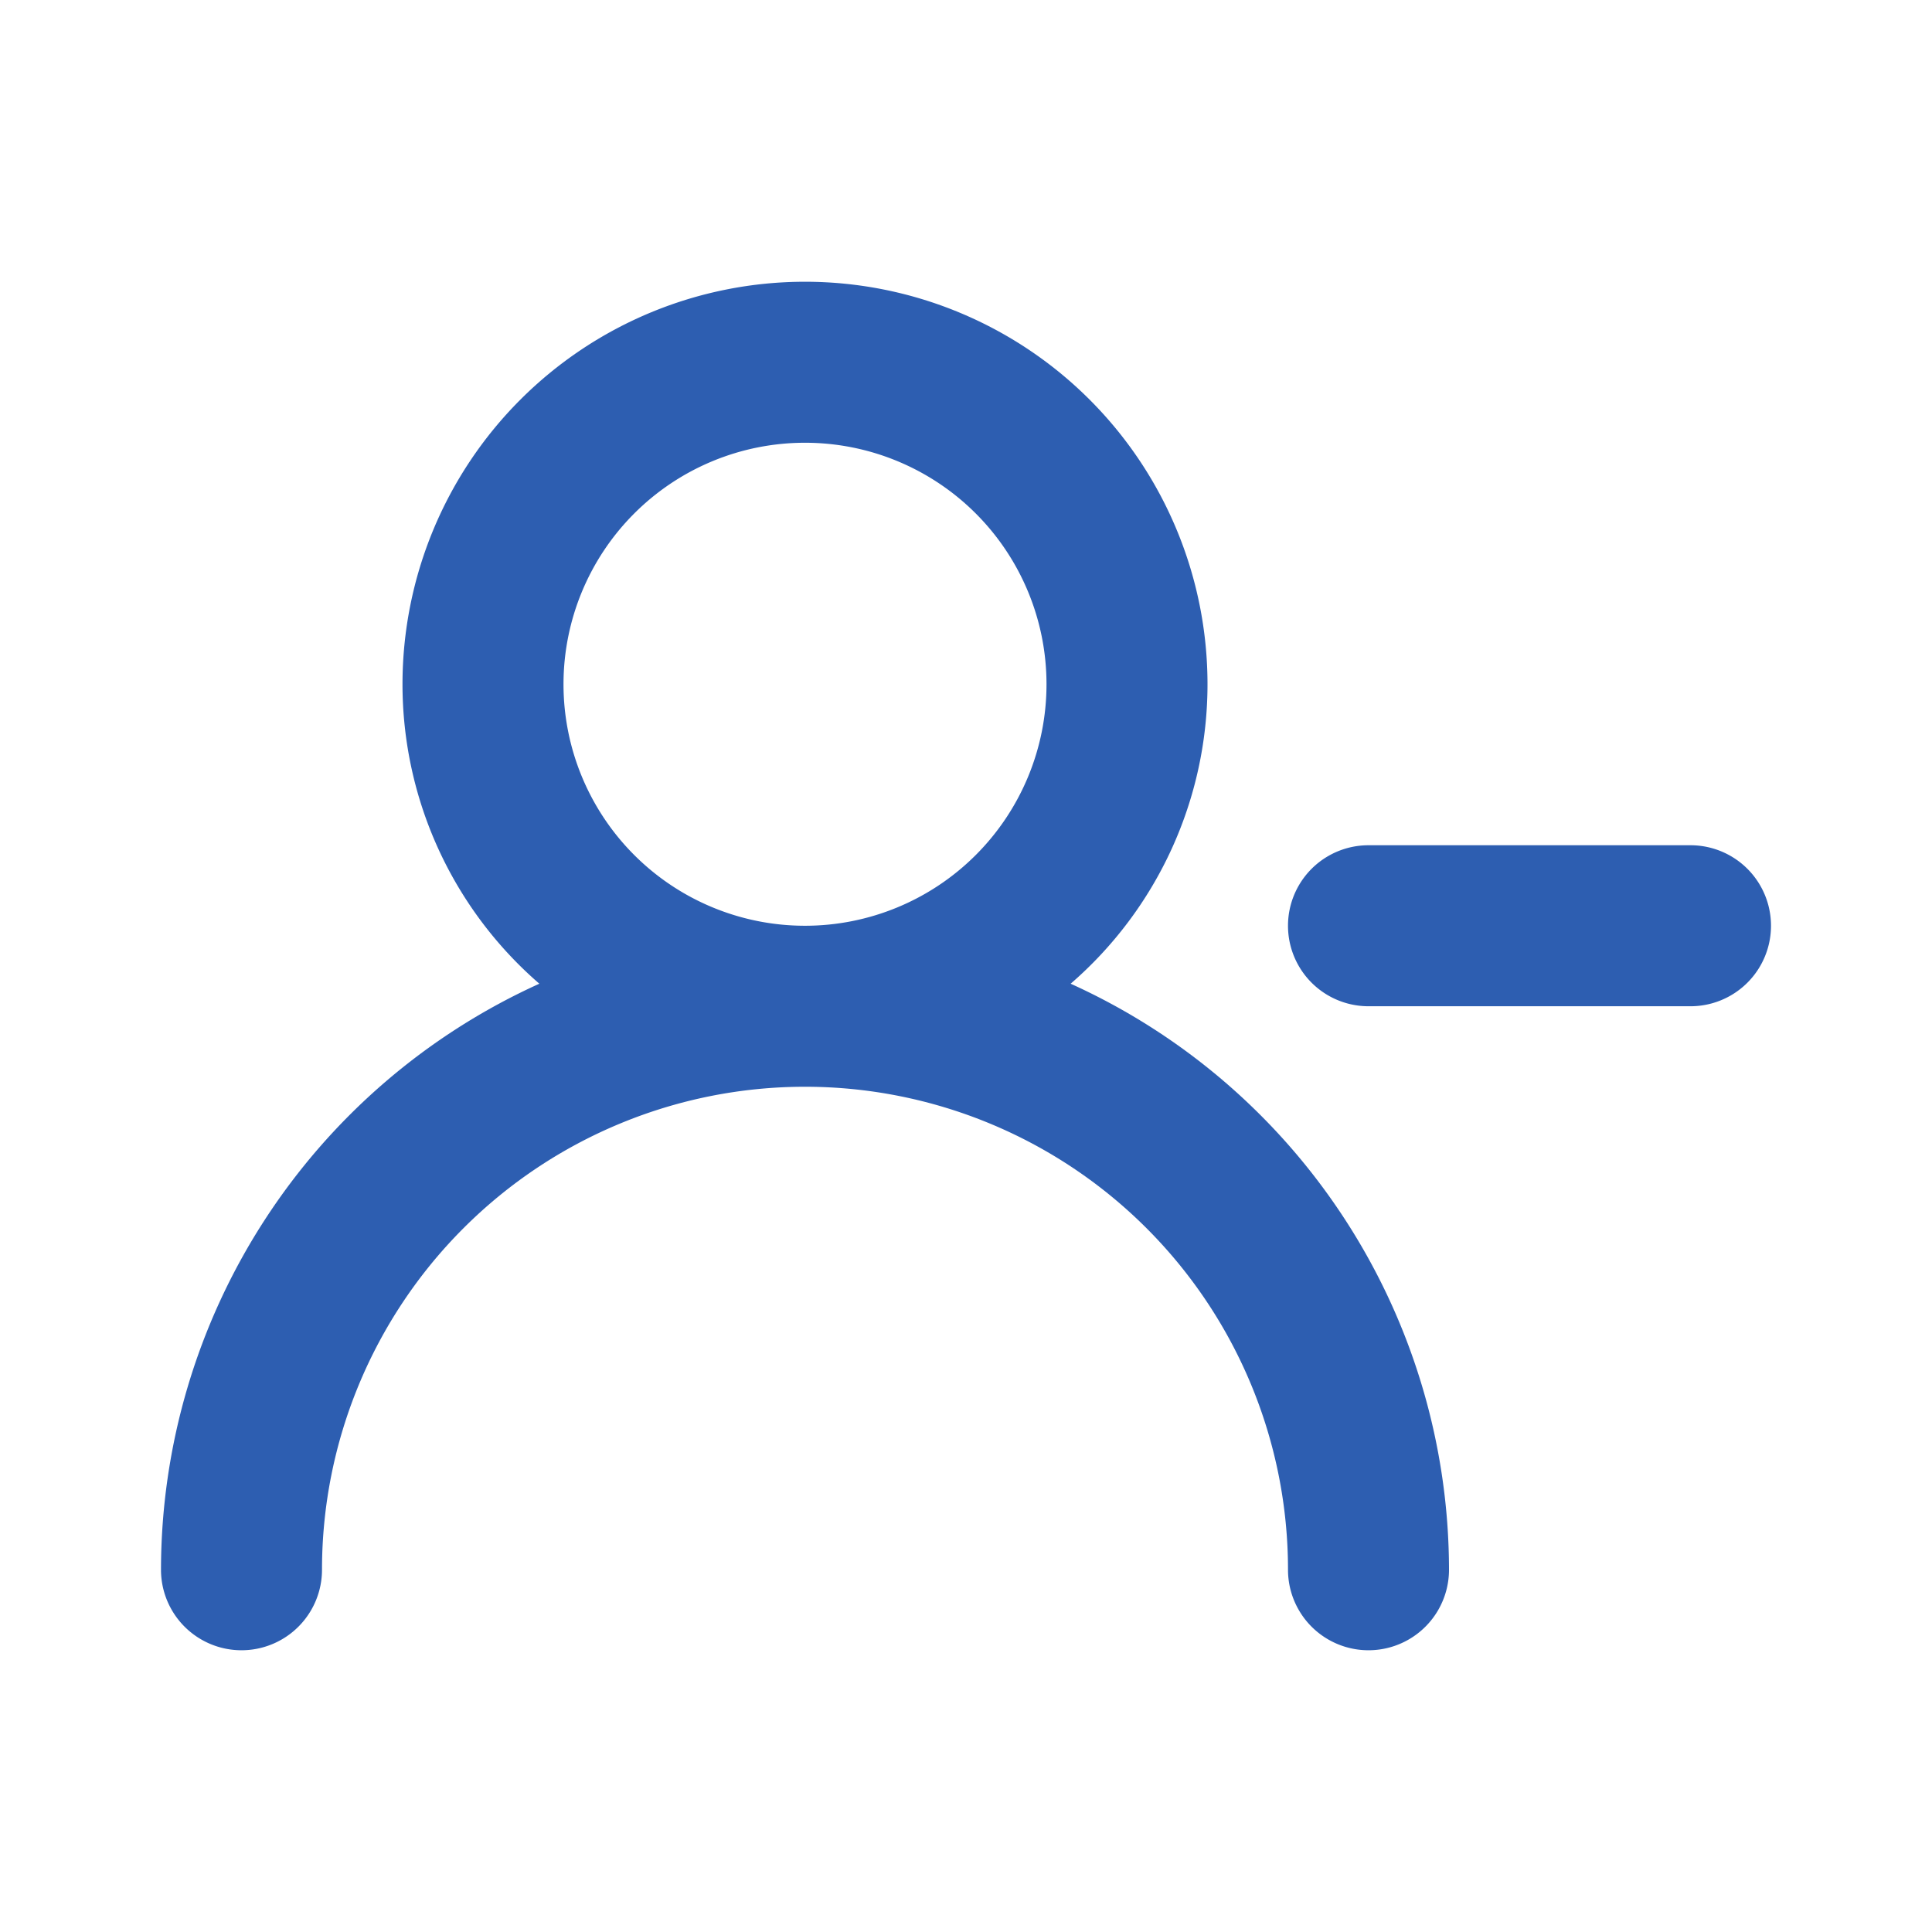<svg xmlns="http://www.w3.org/2000/svg" viewBox="0 0 24 24"><path fill="#2D5EB1" d="M21,10.5H17a1,1,0,0,0,0,2h4a1,1,0,0,0,0-2Zm-7.7,1.72A4.92,4.92,0,0,0,15,8.5a5,5,0,0,0-10,0,4.92,4.92,0,0,0,1.7,3.72A8,8,0,0,0,2,19.5a1,1,0,0,0,2,0,6,6,0,0,1,12,0,1,1,0,0,0,2,0A8,8,0,0,0,13.3,12.22ZM10,11.5a3,3,0,1,1,3-3A3,3,0,0,1,10,11.5Z"/></svg>
